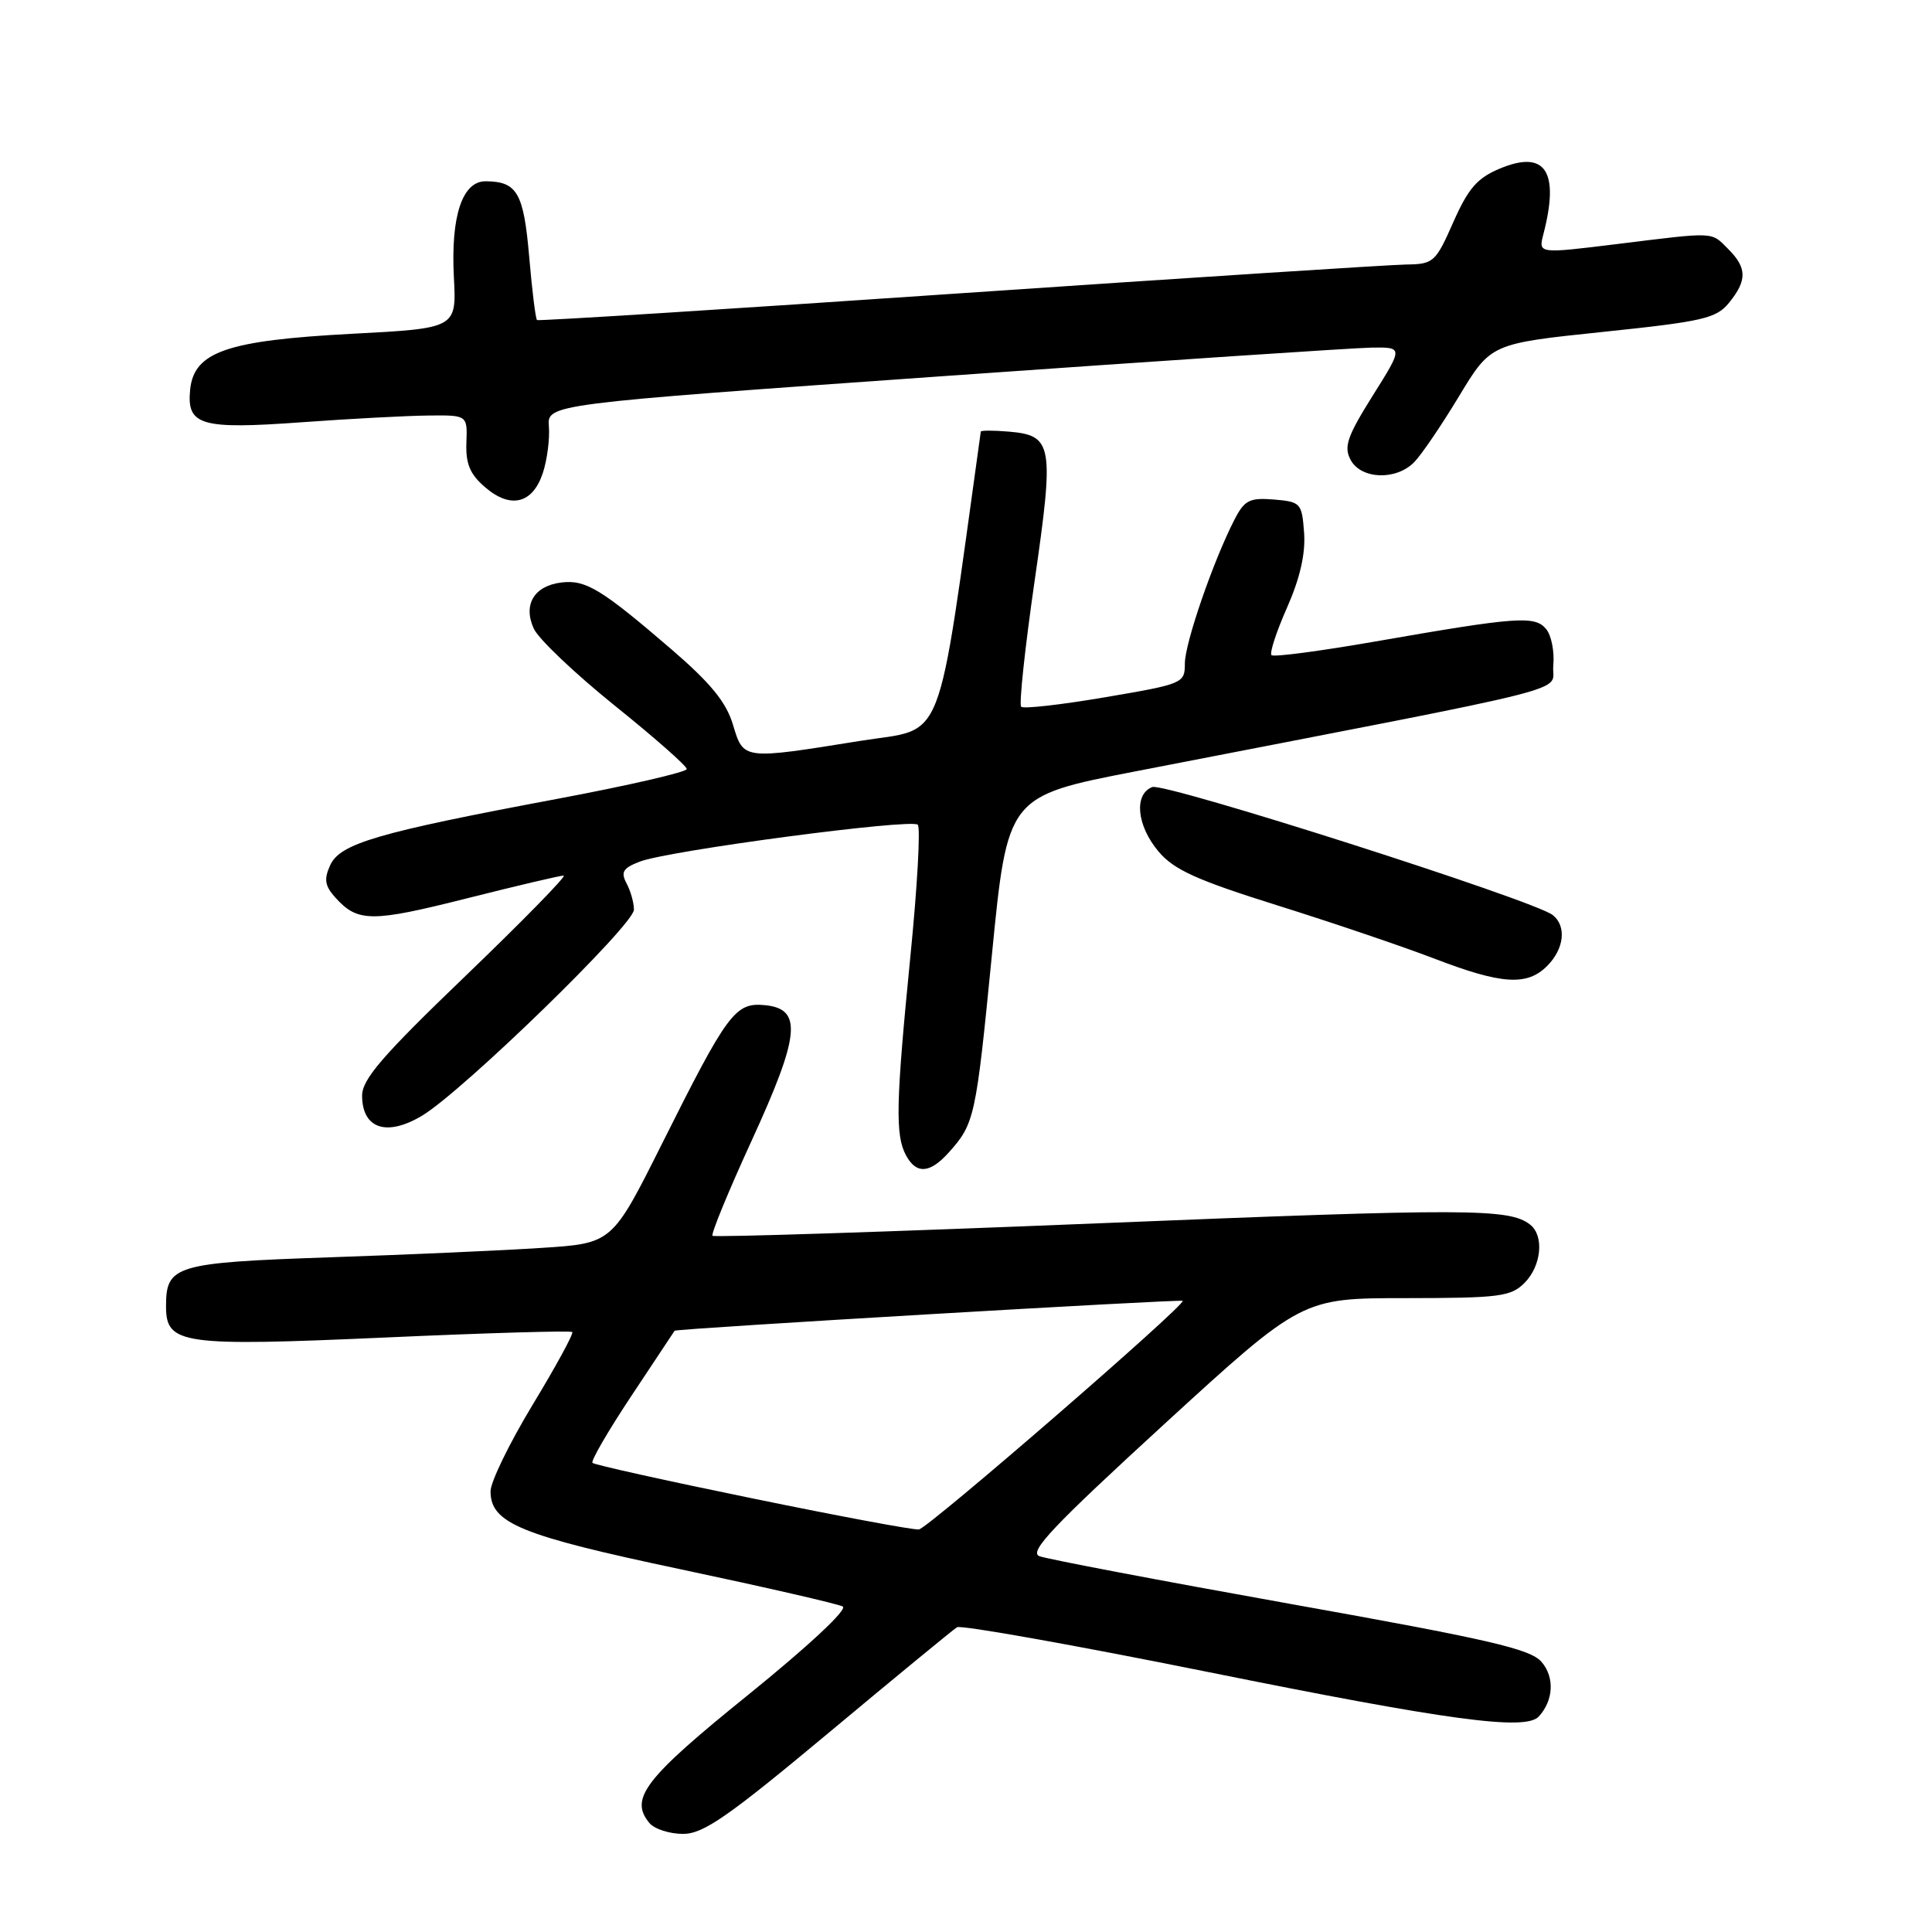 <?xml version="1.0" encoding="UTF-8" standalone="no"?>
<!DOCTYPE svg PUBLIC "-//W3C//DTD SVG 1.1//EN" "http://www.w3.org/Graphics/SVG/1.1/DTD/svg11.dtd" >
<svg xmlns="http://www.w3.org/2000/svg" xmlns:xlink="http://www.w3.org/1999/xlink" version="1.1" viewBox="0 0 256 256">
 <g >
 <path fill="currentColor"
d=" M 109.81 229.60 C 118.64 222.23 126.29 215.94 126.81 215.62 C 127.33 215.30 142.32 217.97 160.13 221.56 C 191.95 227.98 202.11 229.35 203.88 227.46 C 205.85 225.35 206.02 222.25 204.27 220.22 C 202.79 218.49 197.35 217.24 171.00 212.53 C 153.68 209.43 138.70 206.58 137.72 206.20 C 136.29 205.63 139.56 202.19 154.22 188.75 C 172.50 172.01 172.50 172.01 186.25 172.01 C 198.66 172.00 200.19 171.81 202.00 170.00 C 204.25 167.75 204.64 163.74 202.75 162.27 C 200.00 160.11 194.60 160.10 145.66 162.09 C 117.70 163.23 94.64 163.97 94.41 163.75 C 94.19 163.52 96.51 157.87 99.57 151.20 C 106.02 137.15 106.36 133.68 101.36 133.19 C 97.41 132.81 96.43 134.14 87.68 151.63 C 81.11 164.75 81.11 164.75 71.80 165.35 C 66.69 165.69 54.04 166.25 43.70 166.60 C 23.19 167.31 22.00 167.66 22.00 173.09 C 22.00 178.15 24.01 178.43 51.21 177.22 C 64.55 176.62 75.63 176.30 75.83 176.50 C 76.03 176.70 73.68 181.02 70.60 186.10 C 67.52 191.19 65.00 196.36 65.00 197.60 C 65.00 201.83 68.94 203.45 90.15 207.93 C 101.34 210.30 111.02 212.52 111.67 212.87 C 112.35 213.24 107.14 218.10 99.17 224.55 C 85.41 235.66 83.36 238.32 86.05 241.56 C 86.71 242.35 88.71 243.00 90.50 243.00 C 93.20 243.00 96.43 240.76 109.81 229.60 Z  M 125.68 152.75 C 129.14 148.90 129.31 148.15 131.43 126.55 C 133.50 105.50 133.50 105.50 150.50 102.20 C 211.33 90.39 205.46 91.88 205.82 88.18 C 205.99 86.36 205.57 84.19 204.87 83.35 C 203.38 81.55 201.03 81.72 182.24 85.00 C 174.95 86.27 168.76 87.09 168.48 86.81 C 168.20 86.53 169.13 83.70 170.54 80.51 C 172.26 76.61 173.00 73.37 172.80 70.61 C 172.51 66.66 172.36 66.49 168.81 66.19 C 165.59 65.93 164.91 66.26 163.59 68.82 C 160.79 74.25 157.00 85.21 157.00 87.92 C 157.00 90.54 156.78 90.63 146.43 92.39 C 140.62 93.38 135.62 93.95 135.31 93.65 C 135.01 93.35 135.81 85.85 137.09 76.99 C 139.71 58.88 139.50 57.69 133.65 57.19 C 131.64 57.02 129.98 57.02 129.96 57.19 C 124.00 99.93 125.40 96.34 113.99 98.17 C 98.36 100.68 98.53 100.70 97.12 96.02 C 96.23 93.04 94.16 90.51 88.97 86.04 C 79.69 78.06 77.62 76.80 74.42 77.18 C 70.78 77.61 69.27 80.11 70.73 83.30 C 71.35 84.66 76.16 89.23 81.42 93.47 C 86.69 97.70 91.00 101.50 91.00 101.90 C 91.00 102.30 83.24 104.09 73.75 105.87 C 49.98 110.33 45.06 111.77 43.75 114.65 C 42.90 116.52 43.04 117.39 44.47 118.97 C 47.41 122.21 49.25 122.22 61.85 119.04 C 68.47 117.37 74.25 116.01 74.69 116.02 C 75.14 116.02 69.30 121.99 61.73 129.27 C 50.62 139.94 47.97 143.02 47.98 145.21 C 48.01 149.58 51.27 150.64 55.95 147.82 C 61.39 144.53 84.00 122.54 84.00 120.54 C 84.00 119.62 83.56 118.05 83.02 117.05 C 82.23 115.55 82.54 115.03 84.77 114.17 C 88.53 112.71 120.77 108.44 121.61 109.28 C 121.99 109.65 121.55 117.51 120.63 126.73 C 118.71 146.13 118.61 150.40 120.04 153.07 C 121.40 155.61 123.19 155.51 125.68 152.75 Z  M 205.00 128.00 C 207.27 125.73 207.60 122.72 205.75 121.25 C 203.29 119.30 154.34 103.66 152.68 104.29 C 150.22 105.24 150.62 109.40 153.51 112.83 C 155.55 115.25 158.55 116.61 169.26 119.97 C 176.54 122.25 185.88 125.42 190.00 127.00 C 198.97 130.45 202.33 130.67 205.00 128.00 Z  M 71.94 62.64 C 72.50 60.92 72.86 58.16 72.73 56.52 C 72.50 53.55 72.50 53.55 125.00 49.84 C 153.88 47.80 179.40 46.10 181.71 46.06 C 185.93 46.00 185.93 46.00 181.89 52.43 C 178.50 57.84 178.04 59.20 178.96 60.93 C 180.35 63.52 184.97 63.69 187.38 61.25 C 188.33 60.29 191.00 56.36 193.32 52.52 C 197.54 45.53 197.54 45.53 212.39 43.98 C 225.73 42.59 227.43 42.19 229.12 40.10 C 231.52 37.14 231.49 35.49 229.00 33.00 C 226.68 30.68 227.46 30.71 214.17 32.35 C 203.84 33.62 203.84 33.62 204.50 31.06 C 206.68 22.69 204.78 19.81 198.73 22.34 C 195.74 23.59 194.55 24.96 192.57 29.44 C 190.22 34.76 189.95 35.00 186.31 35.05 C 184.21 35.08 157.53 36.80 127.00 38.88 C 96.47 40.97 71.35 42.55 71.16 42.41 C 70.97 42.27 70.50 38.49 70.12 34.01 C 69.39 25.55 68.52 24.05 64.37 24.02 C 61.26 23.99 59.72 28.62 60.14 36.71 C 60.50 43.50 60.50 43.50 46.61 44.23 C 30.02 45.11 25.68 46.62 25.19 51.68 C 24.74 56.38 26.62 56.92 40.00 55.95 C 46.33 55.49 53.85 55.09 56.72 55.06 C 61.94 55.00 61.94 55.00 61.80 58.66 C 61.70 61.47 62.27 62.84 64.29 64.57 C 67.67 67.48 70.60 66.74 71.94 62.64 Z  M 99.73 198.55 C 88.30 196.21 78.75 194.09 78.51 193.84 C 78.26 193.59 80.59 189.59 83.67 184.95 C 86.76 180.30 89.33 176.42 89.39 176.33 C 89.58 176.05 156.45 172.12 156.71 172.37 C 157.19 172.86 122.98 202.51 121.76 202.66 C 121.07 202.75 111.15 200.90 99.73 198.55 Z "/>
</g>
</svg>